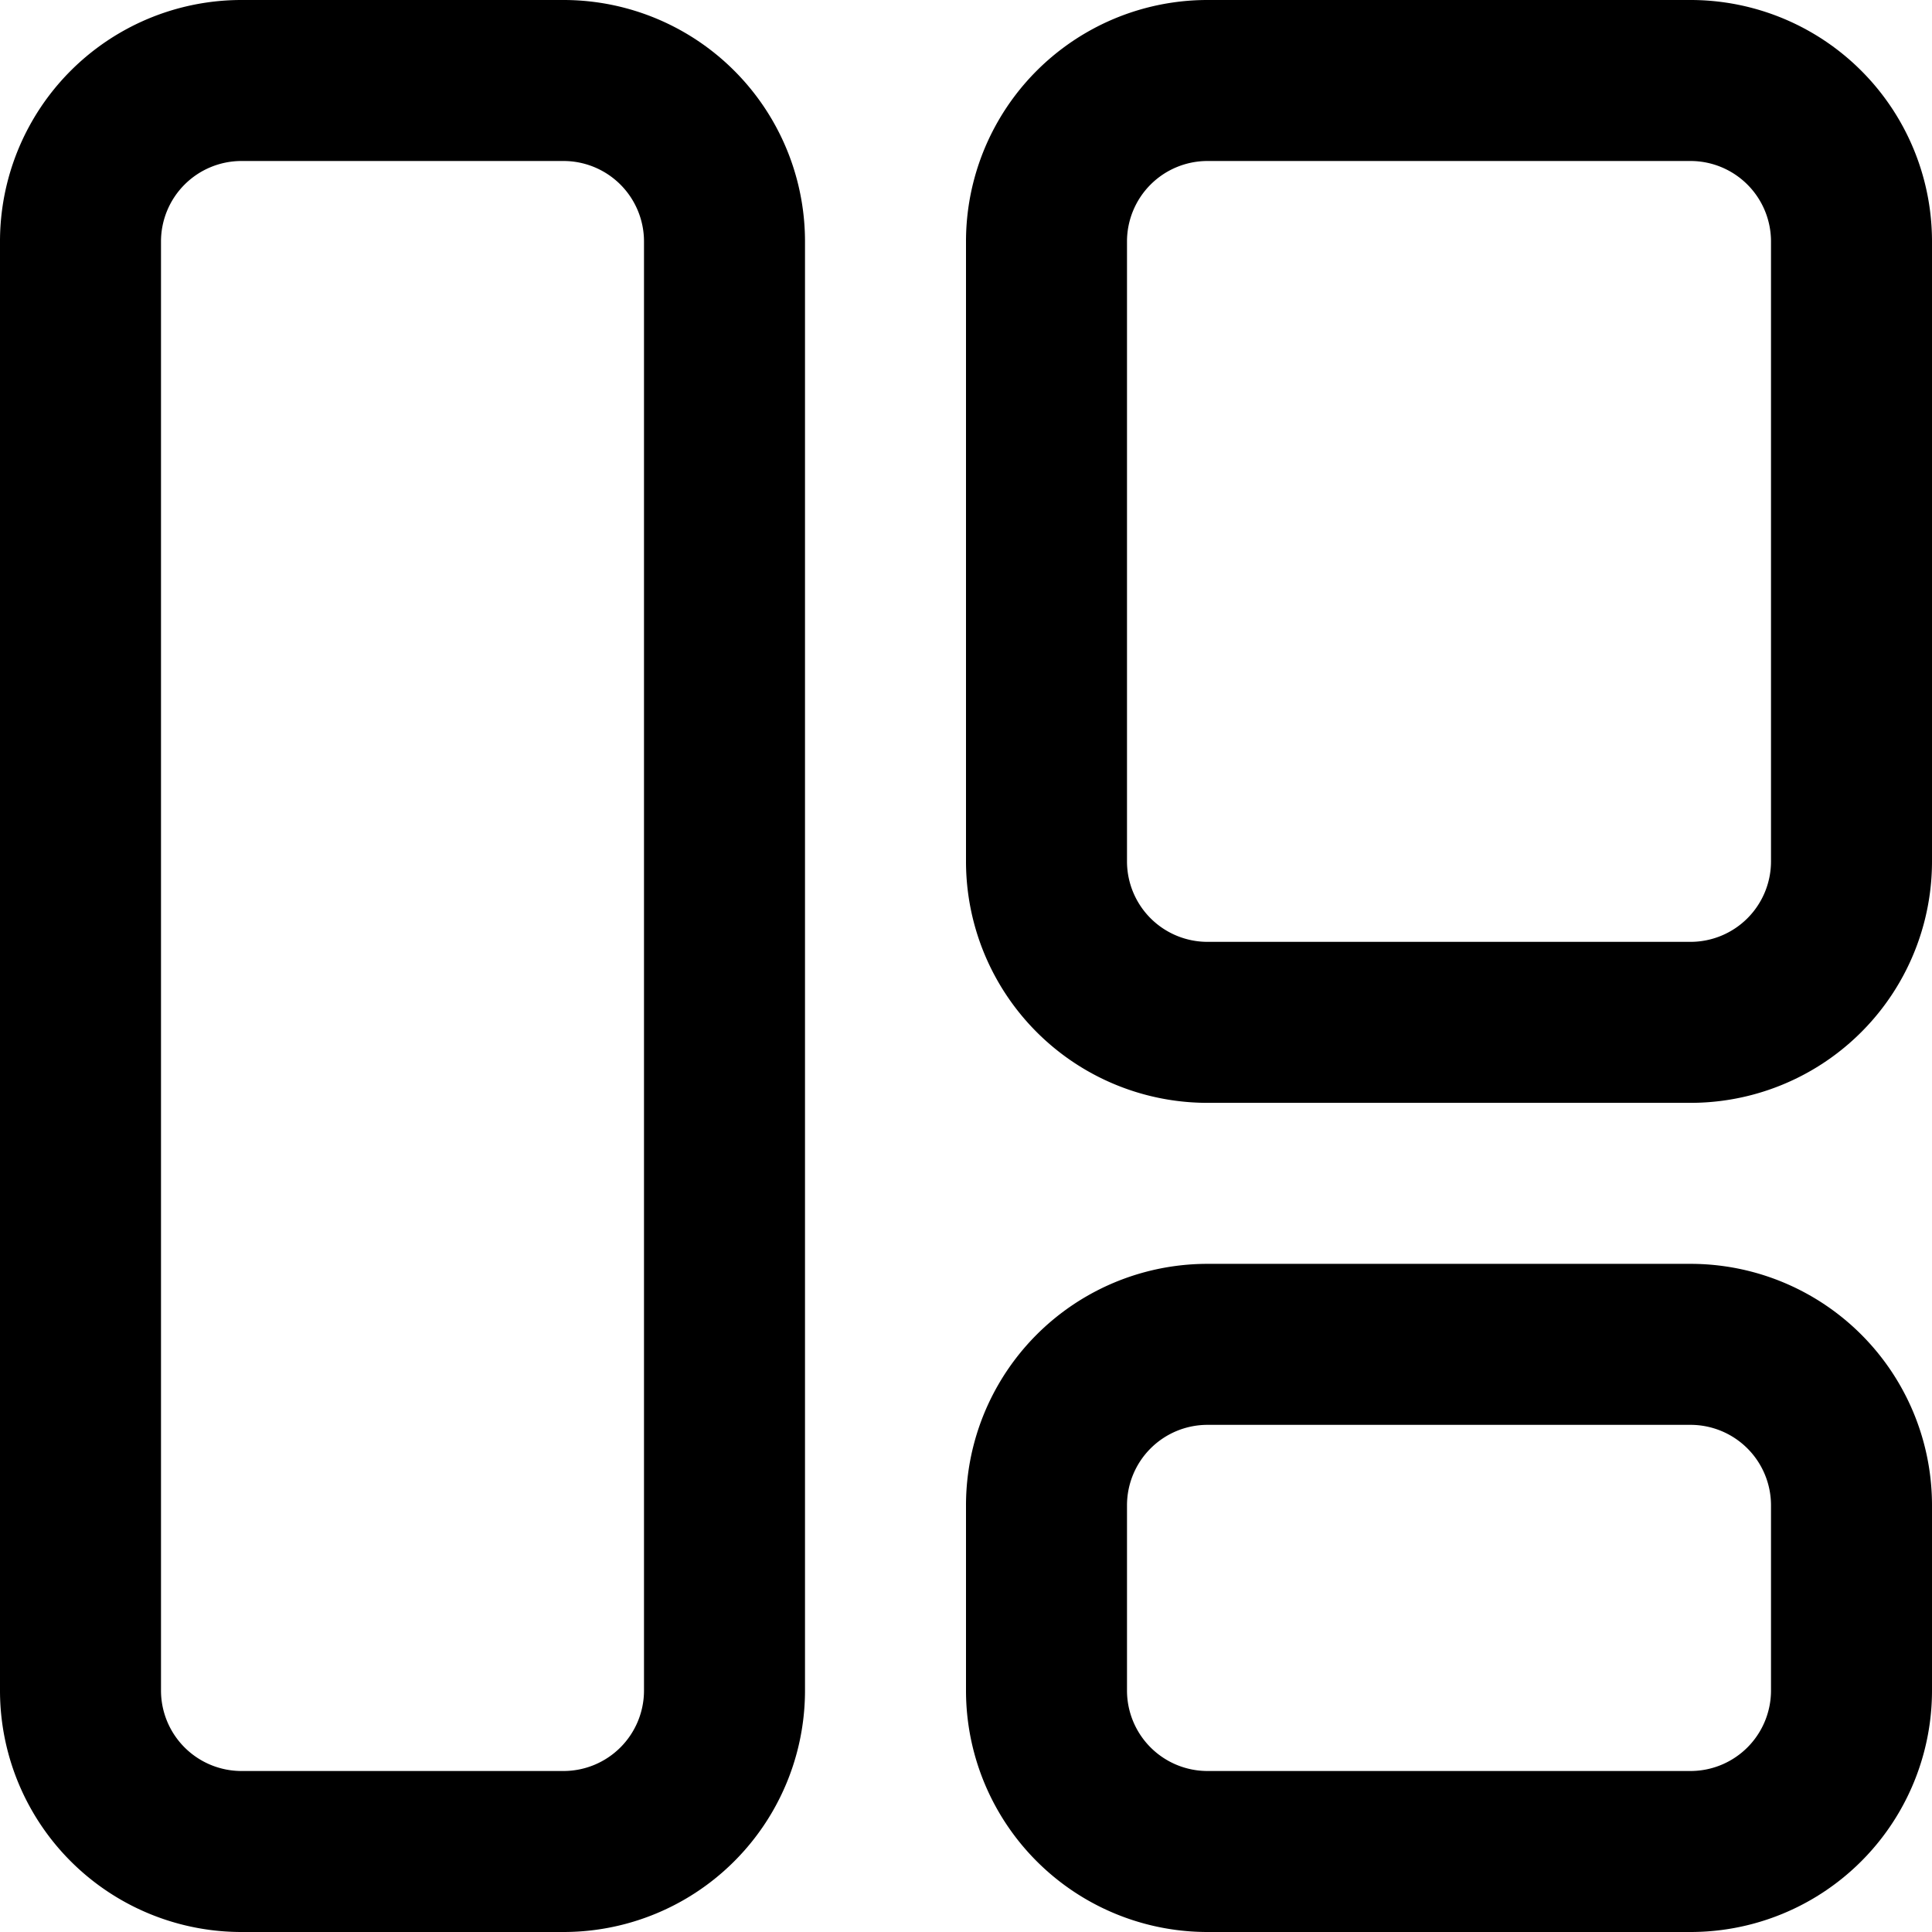 <svg xmlns="http://www.w3.org/2000/svg" width="420" height="420" viewBox="0 0 420 420">
  <path id="noun-dashboard-3845106" d="M262.5,70h-70A52.494,52.494,0,0,0,140,122.5v315A52.494,52.494,0,0,0,192.5,490h70A52.494,52.494,0,0,0,315,437.5v-315A52.494,52.494,0,0,0,262.5,70ZM280,437.5A17.5,17.5,0,0,1,262.5,455h-70A17.5,17.5,0,0,1,175,437.5v-315A17.5,17.5,0,0,1,192.5,105h70A17.5,17.5,0,0,1,280,122.5Zm227.5-92.75h-105a52.494,52.494,0,0,0-52.5,52.5V437.5A52.494,52.494,0,0,0,402.5,490h105A52.494,52.494,0,0,0,560,437.5V397.25a52.494,52.494,0,0,0-52.5-52.5ZM525,437.5A17.5,17.5,0,0,1,507.5,455h-105A17.5,17.5,0,0,1,385,437.5V397.25a17.5,17.5,0,0,1,17.5-17.5h105a17.5,17.5,0,0,1,17.5,17.5ZM507.5,70h-105A52.494,52.494,0,0,0,350,122.5V257.25a52.494,52.494,0,0,0,52.5,52.5h105a52.494,52.494,0,0,0,52.5-52.5V122.5A52.494,52.494,0,0,0,507.5,70ZM525,257.25a17.5,17.5,0,0,1-17.5,17.5h-105a17.5,17.5,0,0,1-17.5-17.5V122.5A17.5,17.5,0,0,1,402.5,105h105A17.5,17.5,0,0,1,525,122.5Z" transform="translate(-140 -70)"/>
</svg>

